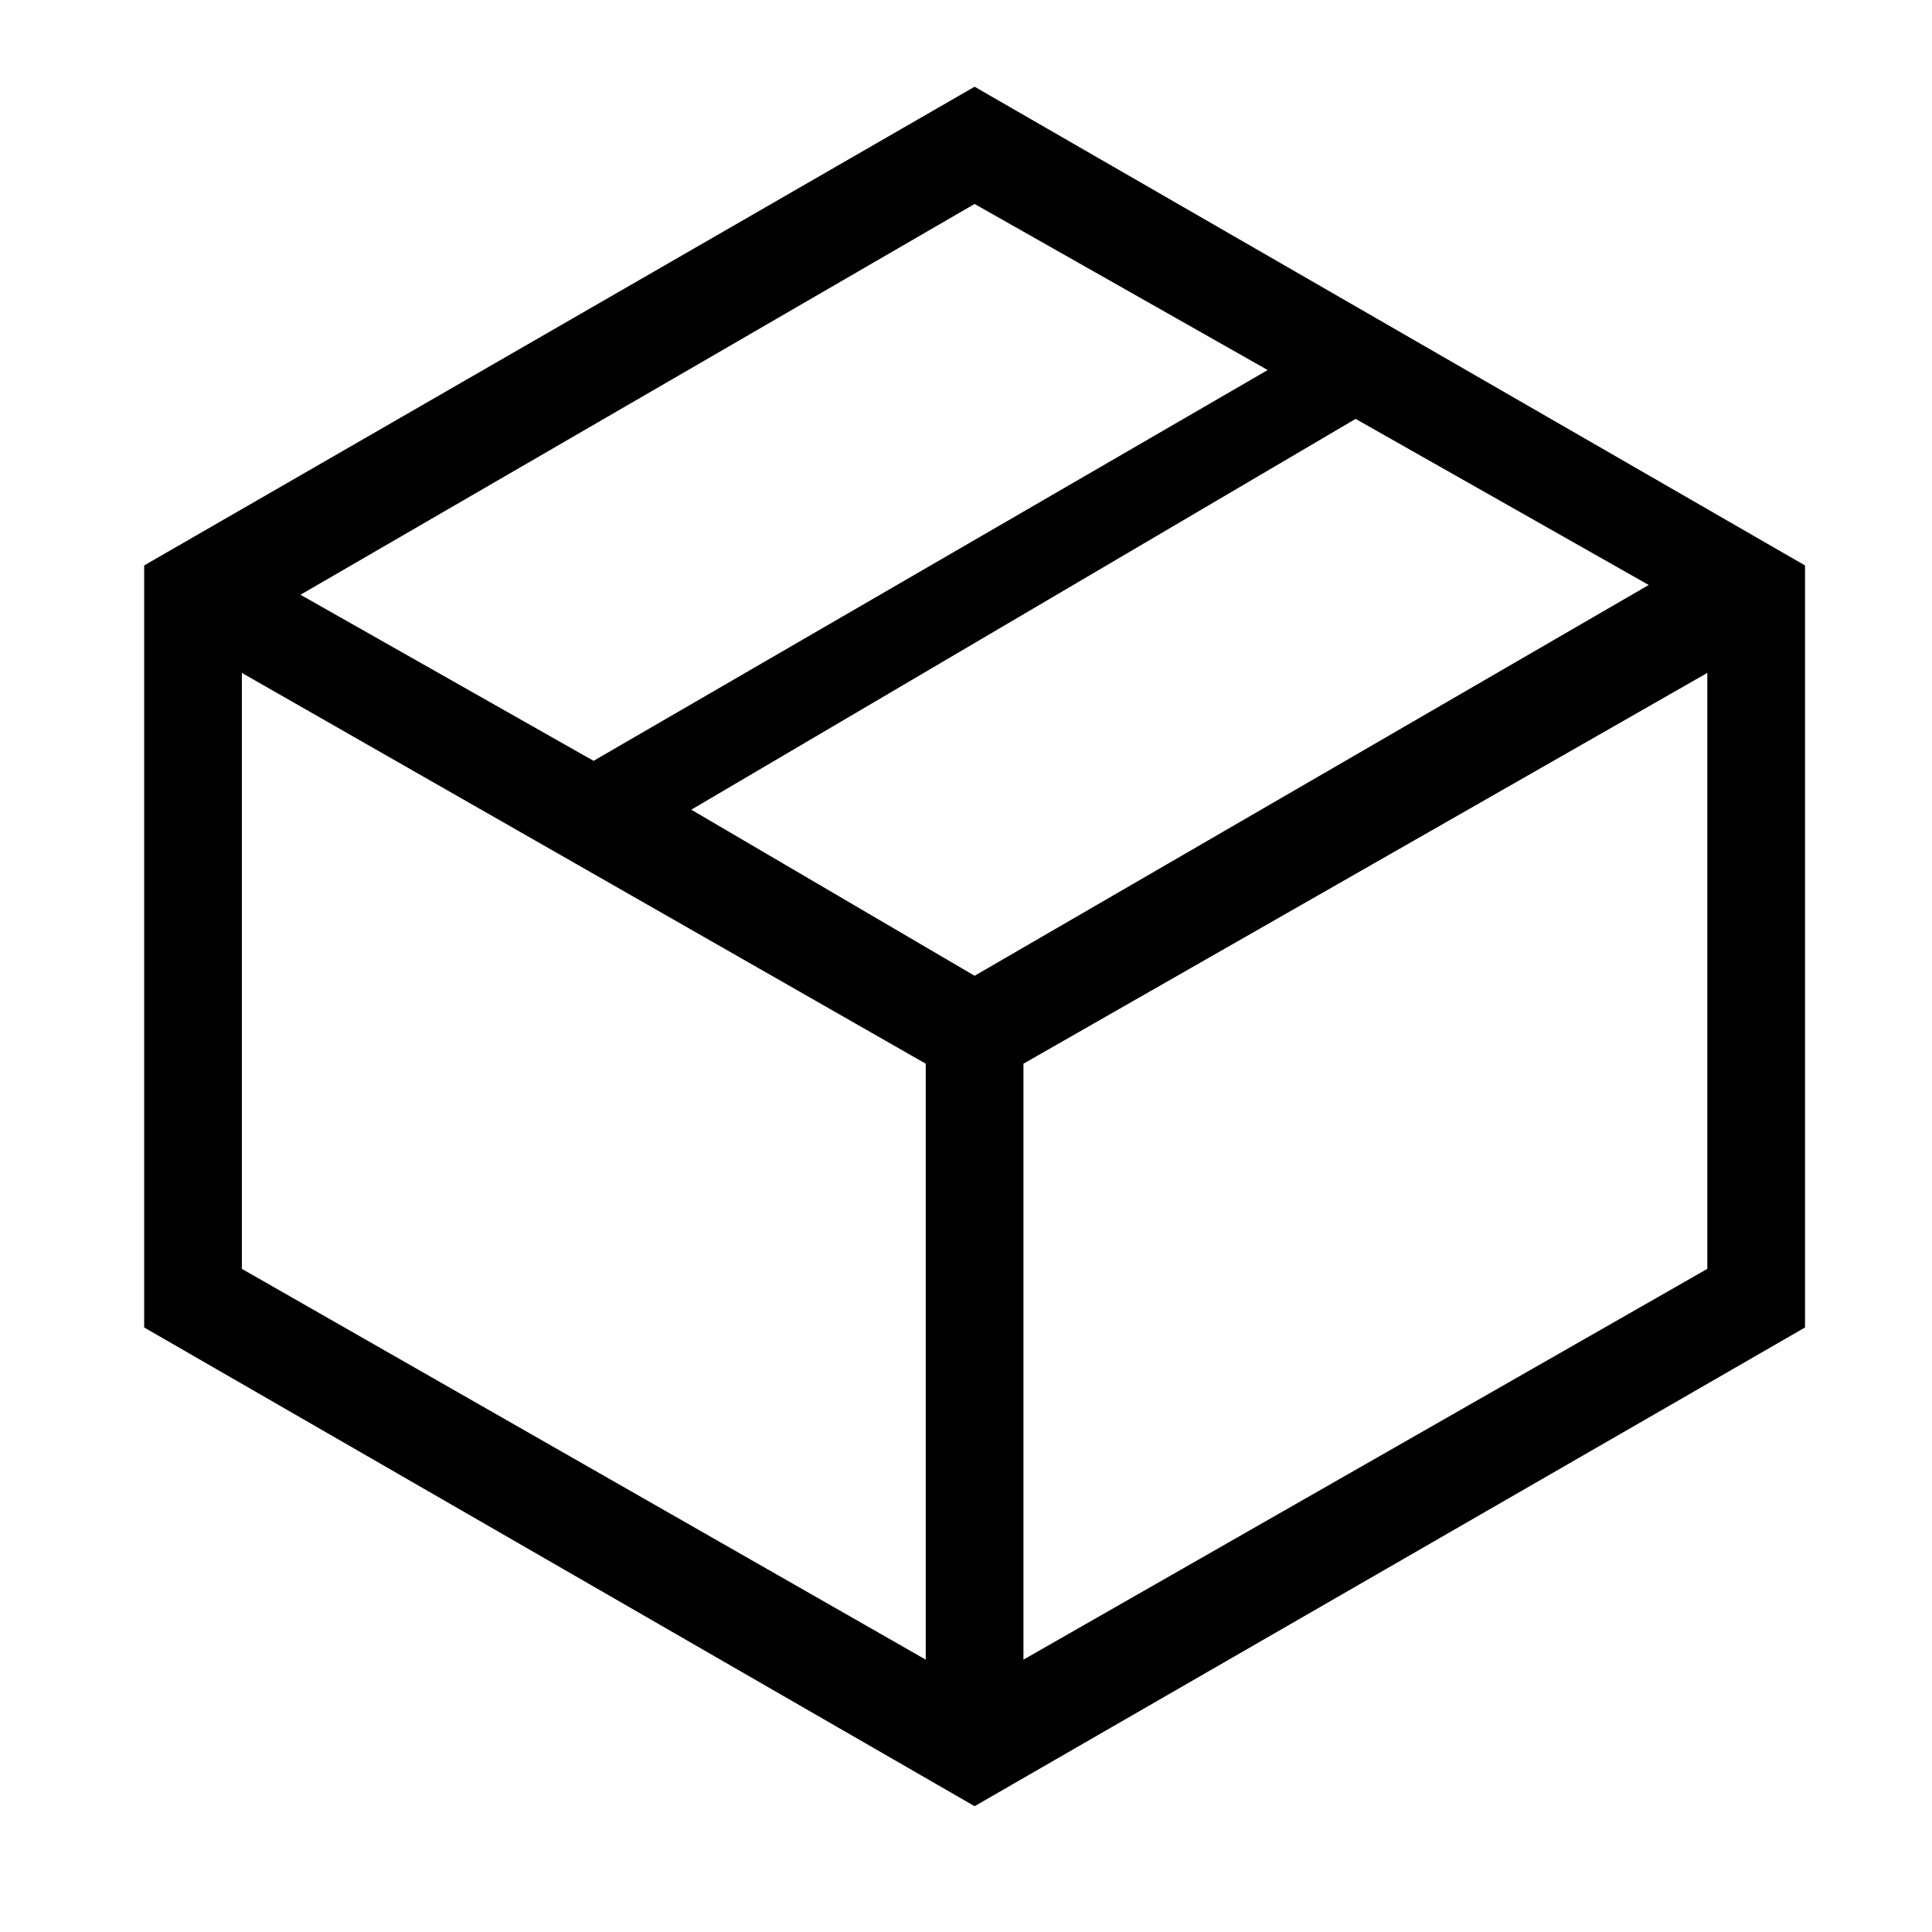<?xml version="1.0" standalone="no"?><!DOCTYPE svg PUBLIC "-//W3C//DTD SVG 1.1//EN" "http://www.w3.org/Graphics/SVG/1.1/DTD/svg11.dtd"><svg t="1751350767831" class="icon" viewBox="0 0 1024 1024" version="1.1" xmlns="http://www.w3.org/2000/svg" p-id="1145" xmlns:xlink="http://www.w3.org/1999/xlink" width="22" height="22"><path d="M366.391 429.15l150.166 88.029 357.293-207.126-155.345-88.029-352.114 207.126z m-51.782-25.891l357.293-207.126-155.345-88.029-357.293 207.126 155.345 88.029zM128.196 356.655v315.867l362.471 207.126V563.782L128.196 356.655z m776.723 0l-362.471 207.126v315.867l362.471-207.126V356.655z m-388.361-310.689L956.7 299.696v403.896l-440.143 253.73L76.414 703.592V299.696L516.557 45.966z" fill="currentColor" p-id="1146"></path></svg>